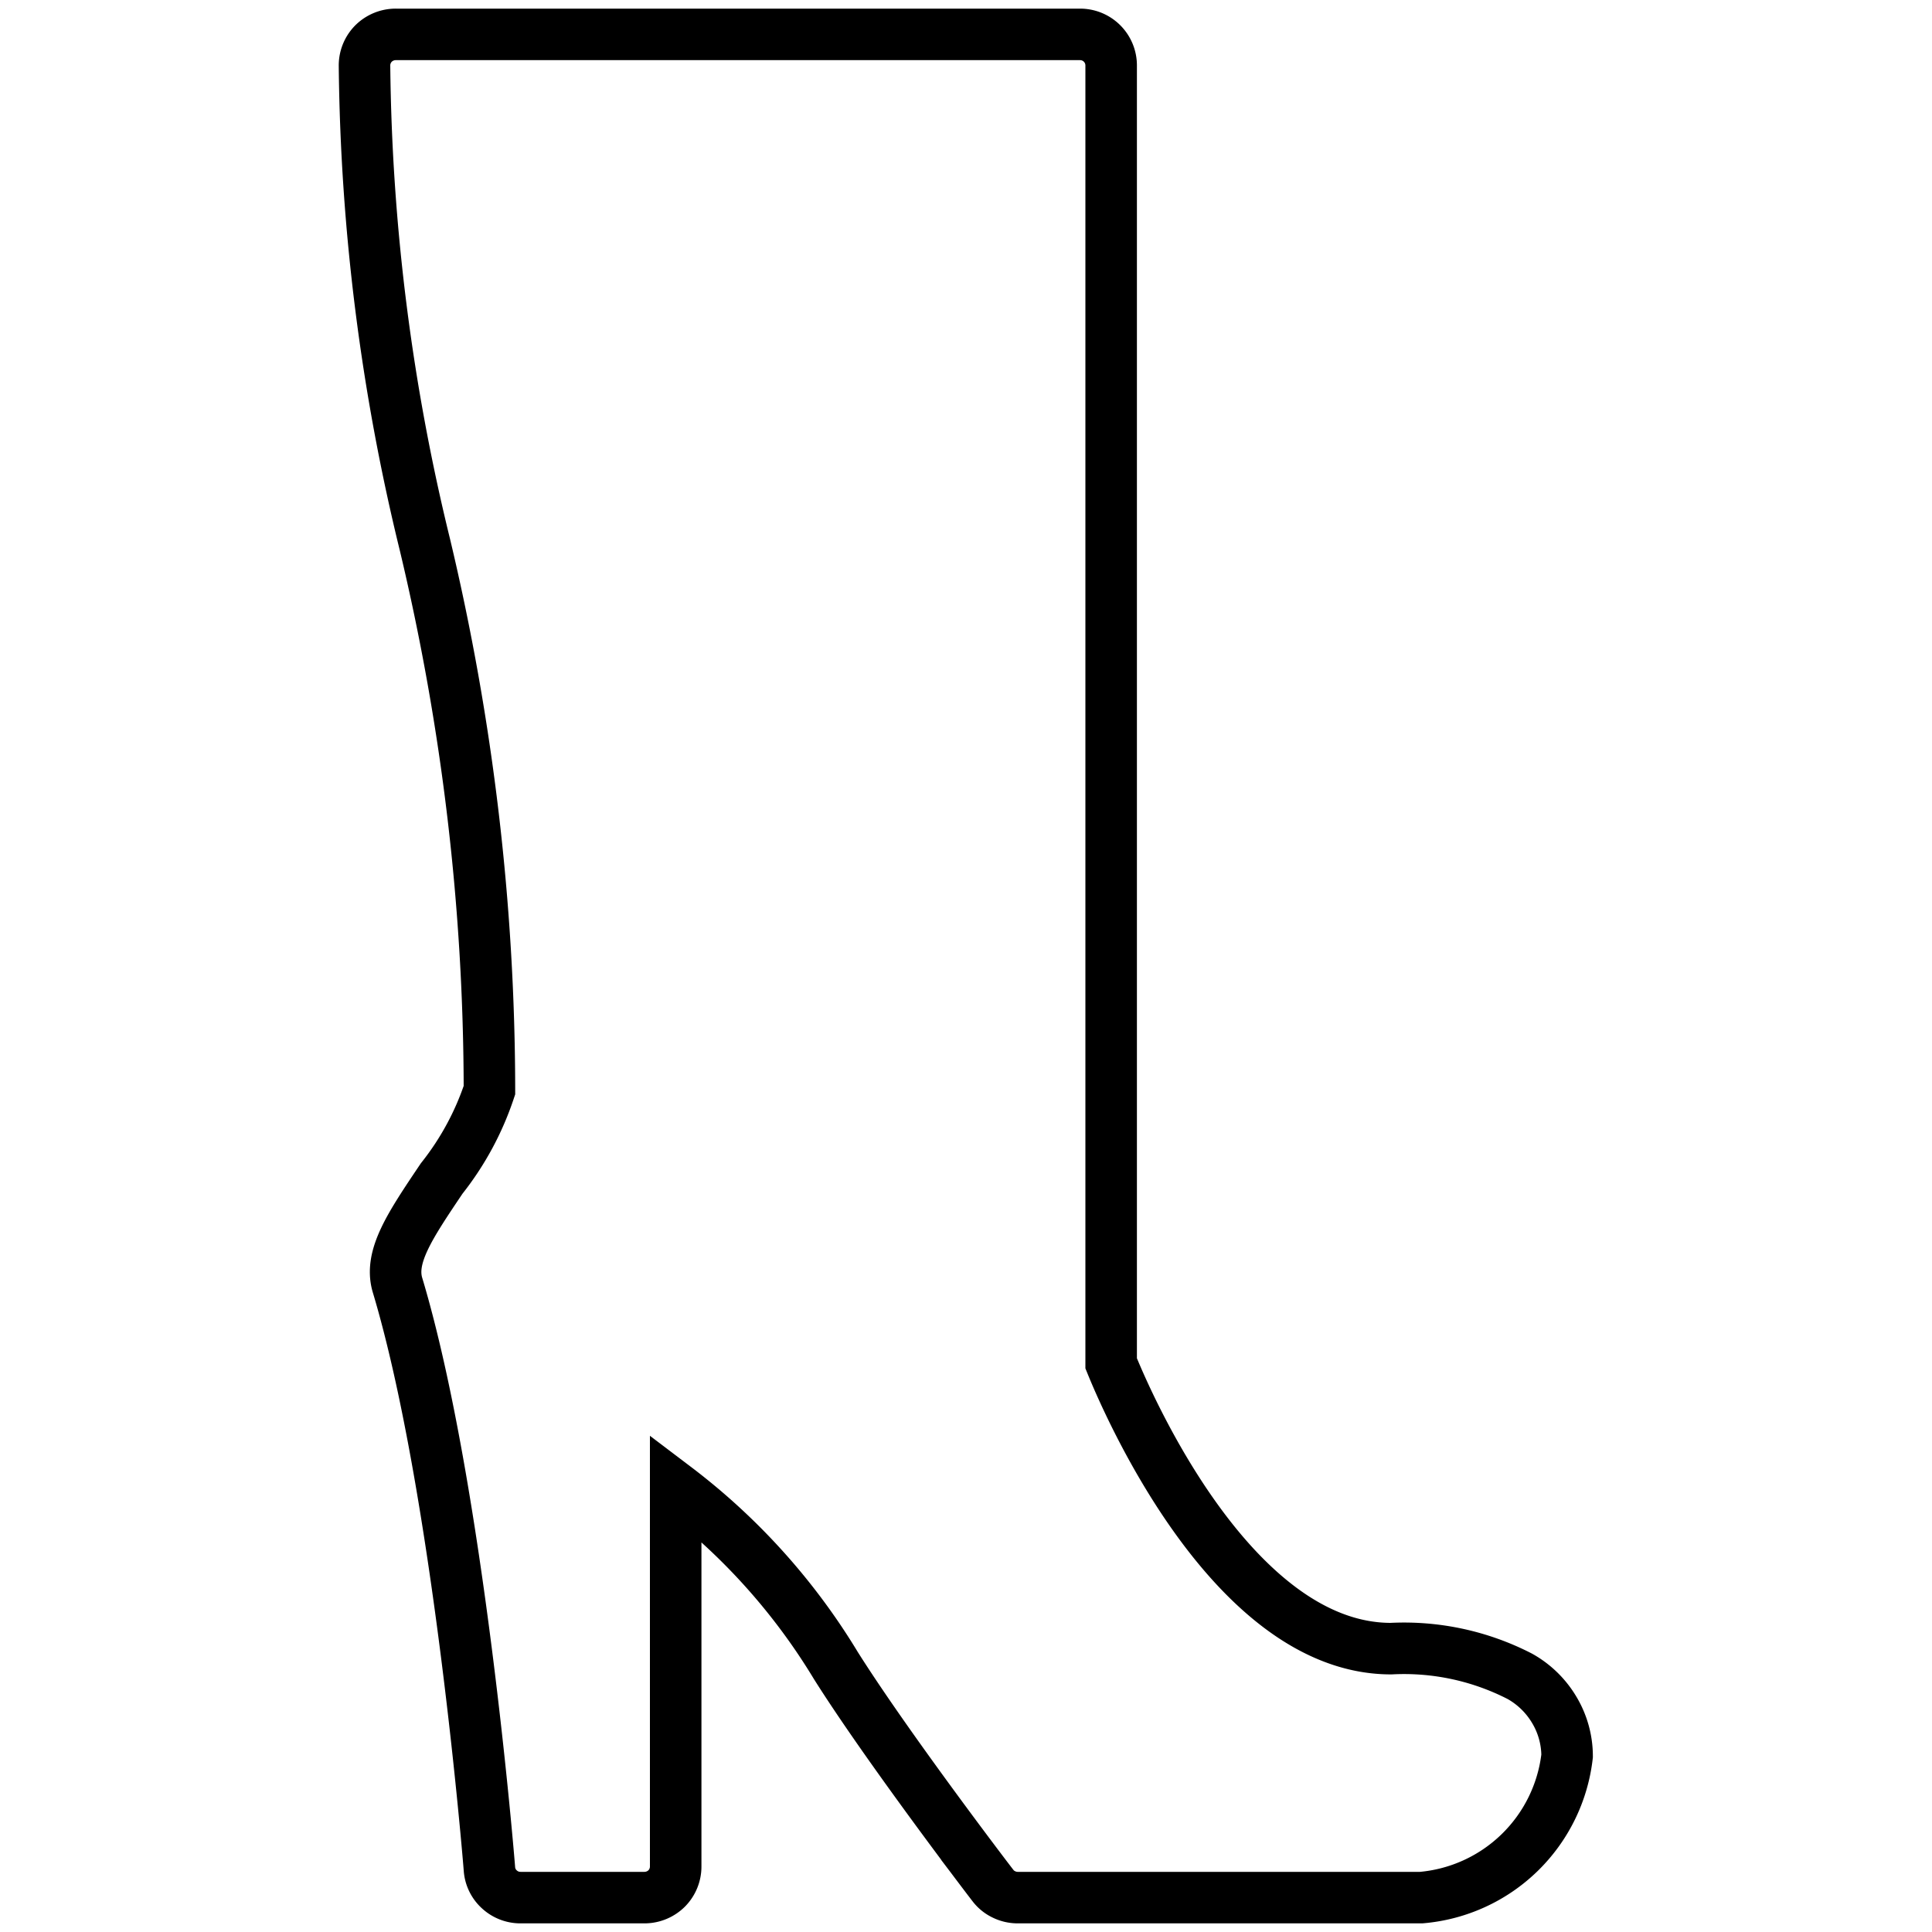 <svg id="Layer_1" data-name="Layer 1" xmlns="http://www.w3.org/2000/svg" viewBox="0 0 150 150"><defs><style>.cls-1{fill:none;stroke:#000;stroke-miterlimit:10;stroke-width:4px;}</style></defs><path class="cls-1" d="M118,130.15A19.65,19.65,0,0,0,108,128c-12.32,0-20.52-19.17-21.73-22.15V5.09a2.41,2.41,0,0,0-2.41-2.42H30.74A2.45,2.45,0,0,0,29,3.38a2.42,2.42,0,0,0-.7,1.71A162.89,162.89,0,0,0,33,42.33,183.32,183.32,0,0,1,38,84.64a22.38,22.38,0,0,1-3.71,6.86c-2.46,3.66-4.1,6.08-3.42,8.3,4.74,15.81,7.11,45,7.13,45.31a2.36,2.36,0,0,0,.77,1.58,2.41,2.41,0,0,0,1.64.64h9.64a2.45,2.45,0,0,0,1.71-.71,2.42,2.42,0,0,0,.7-1.71V115.5A49.39,49.39,0,0,1,64.9,129.32c4,6.34,11.85,16.64,12.19,17.07a2.3,2.3,0,0,0,.85.69,2.43,2.43,0,0,0,1.06.25h31.34a12.47,12.47,0,0,0,11.33-11,7,7,0,0,0-1-3.58A7.18,7.18,0,0,0,118,130.15Z"/></svg>